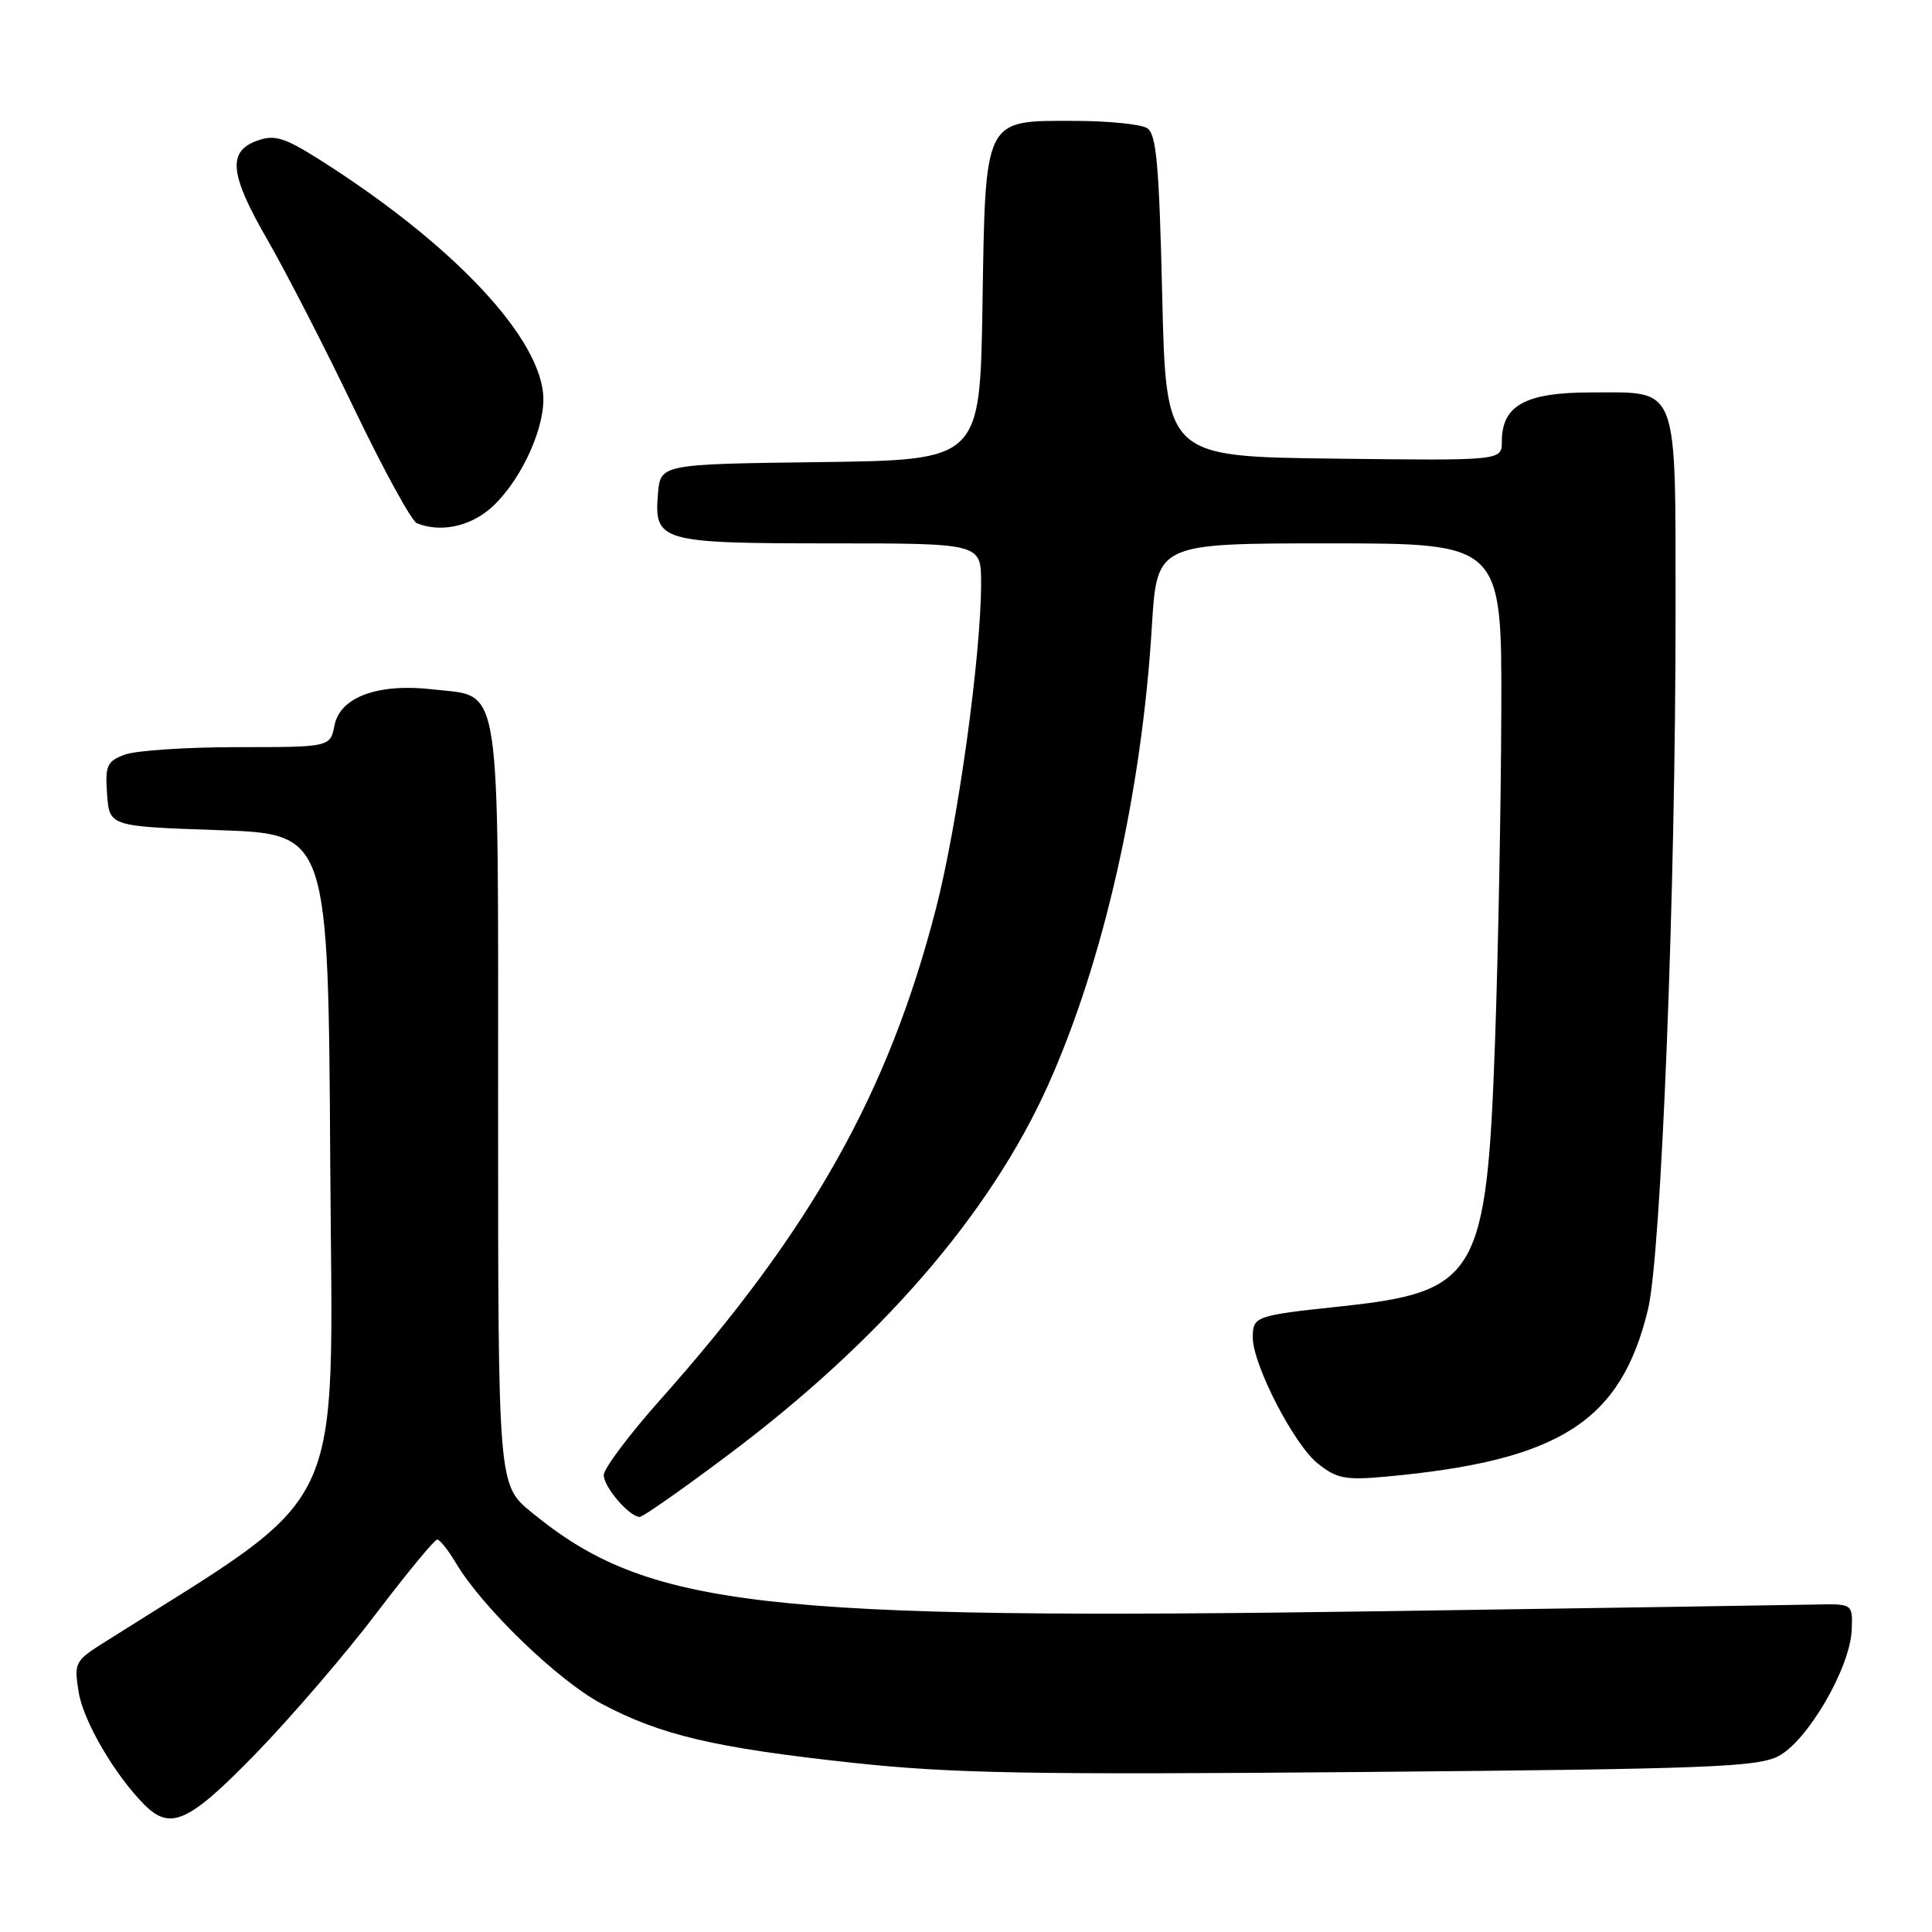 <?xml version="1.0" encoding="UTF-8" standalone="no"?>
<!DOCTYPE svg PUBLIC "-//W3C//DTD SVG 1.1//EN" "http://www.w3.org/Graphics/SVG/1.1/DTD/svg11.dtd" >
<svg xmlns="http://www.w3.org/2000/svg" xmlns:xlink="http://www.w3.org/1999/xlink" version="1.1" viewBox="0 0 256 256">
 <g >
 <path fill="currentColor"
d=" M 34.00 232.25 C 38.67 227.43 45.83 219.10 49.89 213.74 C 53.96 208.39 57.58 204.00 57.93 204.00 C 58.28 204.00 59.38 205.38 60.38 207.06 C 63.85 212.94 73.93 222.68 79.72 225.76 C 87.55 229.92 94.71 231.60 113.00 233.58 C 126.12 234.99 136.50 235.18 180.50 234.80 C 226.36 234.40 232.87 234.15 235.66 232.69 C 239.53 230.67 245.15 220.99 245.36 216.00 C 245.50 212.50 245.50 212.50 240.50 212.61 C 237.75 212.67 212.10 213.07 183.50 213.49 C 100.54 214.71 85.83 213.01 70.42 200.38 C 66.00 196.76 66.00 196.76 66.00 146.49 C 66.00 88.97 66.54 92.42 57.39 91.35 C 50.14 90.50 45.08 92.34 44.33 96.09 C 43.75 99.00 43.75 99.00 31.44 99.00 C 24.67 99.00 17.95 99.45 16.51 100.00 C 14.16 100.89 13.92 101.45 14.19 105.25 C 14.50 109.50 14.50 109.50 29.00 110.00 C 43.50 110.50 43.50 110.50 43.76 154.26 C 44.05 202.13 46.51 196.93 13.64 217.73 C 9.94 220.07 9.80 220.36 10.42 224.20 C 11.03 228.05 15.23 235.23 19.15 239.15 C 22.61 242.61 25.04 241.48 34.00 232.25 Z  M 96.52 192.76 C 116.68 177.64 131.23 160.82 138.88 143.77 C 146.23 127.40 151.30 104.97 152.63 82.97 C 153.30 72.00 153.30 72.00 176.15 72.00 C 199.00 72.00 199.00 72.00 198.93 94.25 C 198.89 106.49 198.52 126.17 198.10 138.00 C 196.99 169.06 195.77 171.17 177.69 173.10 C 166.30 174.31 166.00 174.42 166.00 177.22 C 166.00 180.83 171.47 191.44 174.63 193.94 C 177.14 195.93 178.27 196.15 183.65 195.66 C 206.68 193.55 214.77 188.38 218.37 173.50 C 220.13 166.23 222.04 117.81 222.02 81.08 C 222.00 50.54 222.56 52.00 210.85 52.00 C 202.11 52.00 199.00 53.71 199.00 58.52 C 199.00 61.04 199.00 61.04 176.75 60.77 C 154.50 60.50 154.50 60.50 154.00 39.21 C 153.59 21.76 153.23 17.75 152.00 16.98 C 151.18 16.46 146.86 16.02 142.40 16.02 C 130.30 15.99 130.58 15.43 130.18 40.58 C 129.85 60.96 129.85 60.96 108.68 61.23 C 87.50 61.50 87.50 61.50 87.18 65.46 C 86.66 71.76 87.51 72.00 110.19 72.00 C 130.00 72.00 130.00 72.00 130.00 77.25 C 130.00 86.92 126.90 109.25 124.01 120.43 C 117.72 144.81 107.51 162.98 87.44 185.53 C 83.35 190.13 80.00 194.60 80.00 195.45 C 80.00 197.04 83.40 201.00 84.77 201.00 C 85.19 201.00 90.48 197.29 96.52 192.76 Z  M 64.85 67.48 C 68.62 64.30 72.00 57.42 72.00 52.92 C 72.00 45.05 60.11 32.36 42.16 21.04 C 37.71 18.24 36.38 17.83 34.16 18.61 C 30.10 20.03 30.39 23.03 35.44 31.78 C 37.94 36.13 43.14 46.24 46.98 54.26 C 50.83 62.27 54.54 69.05 55.24 69.33 C 58.27 70.56 62.05 69.83 64.85 67.48 Z "/>
</g>
</svg>